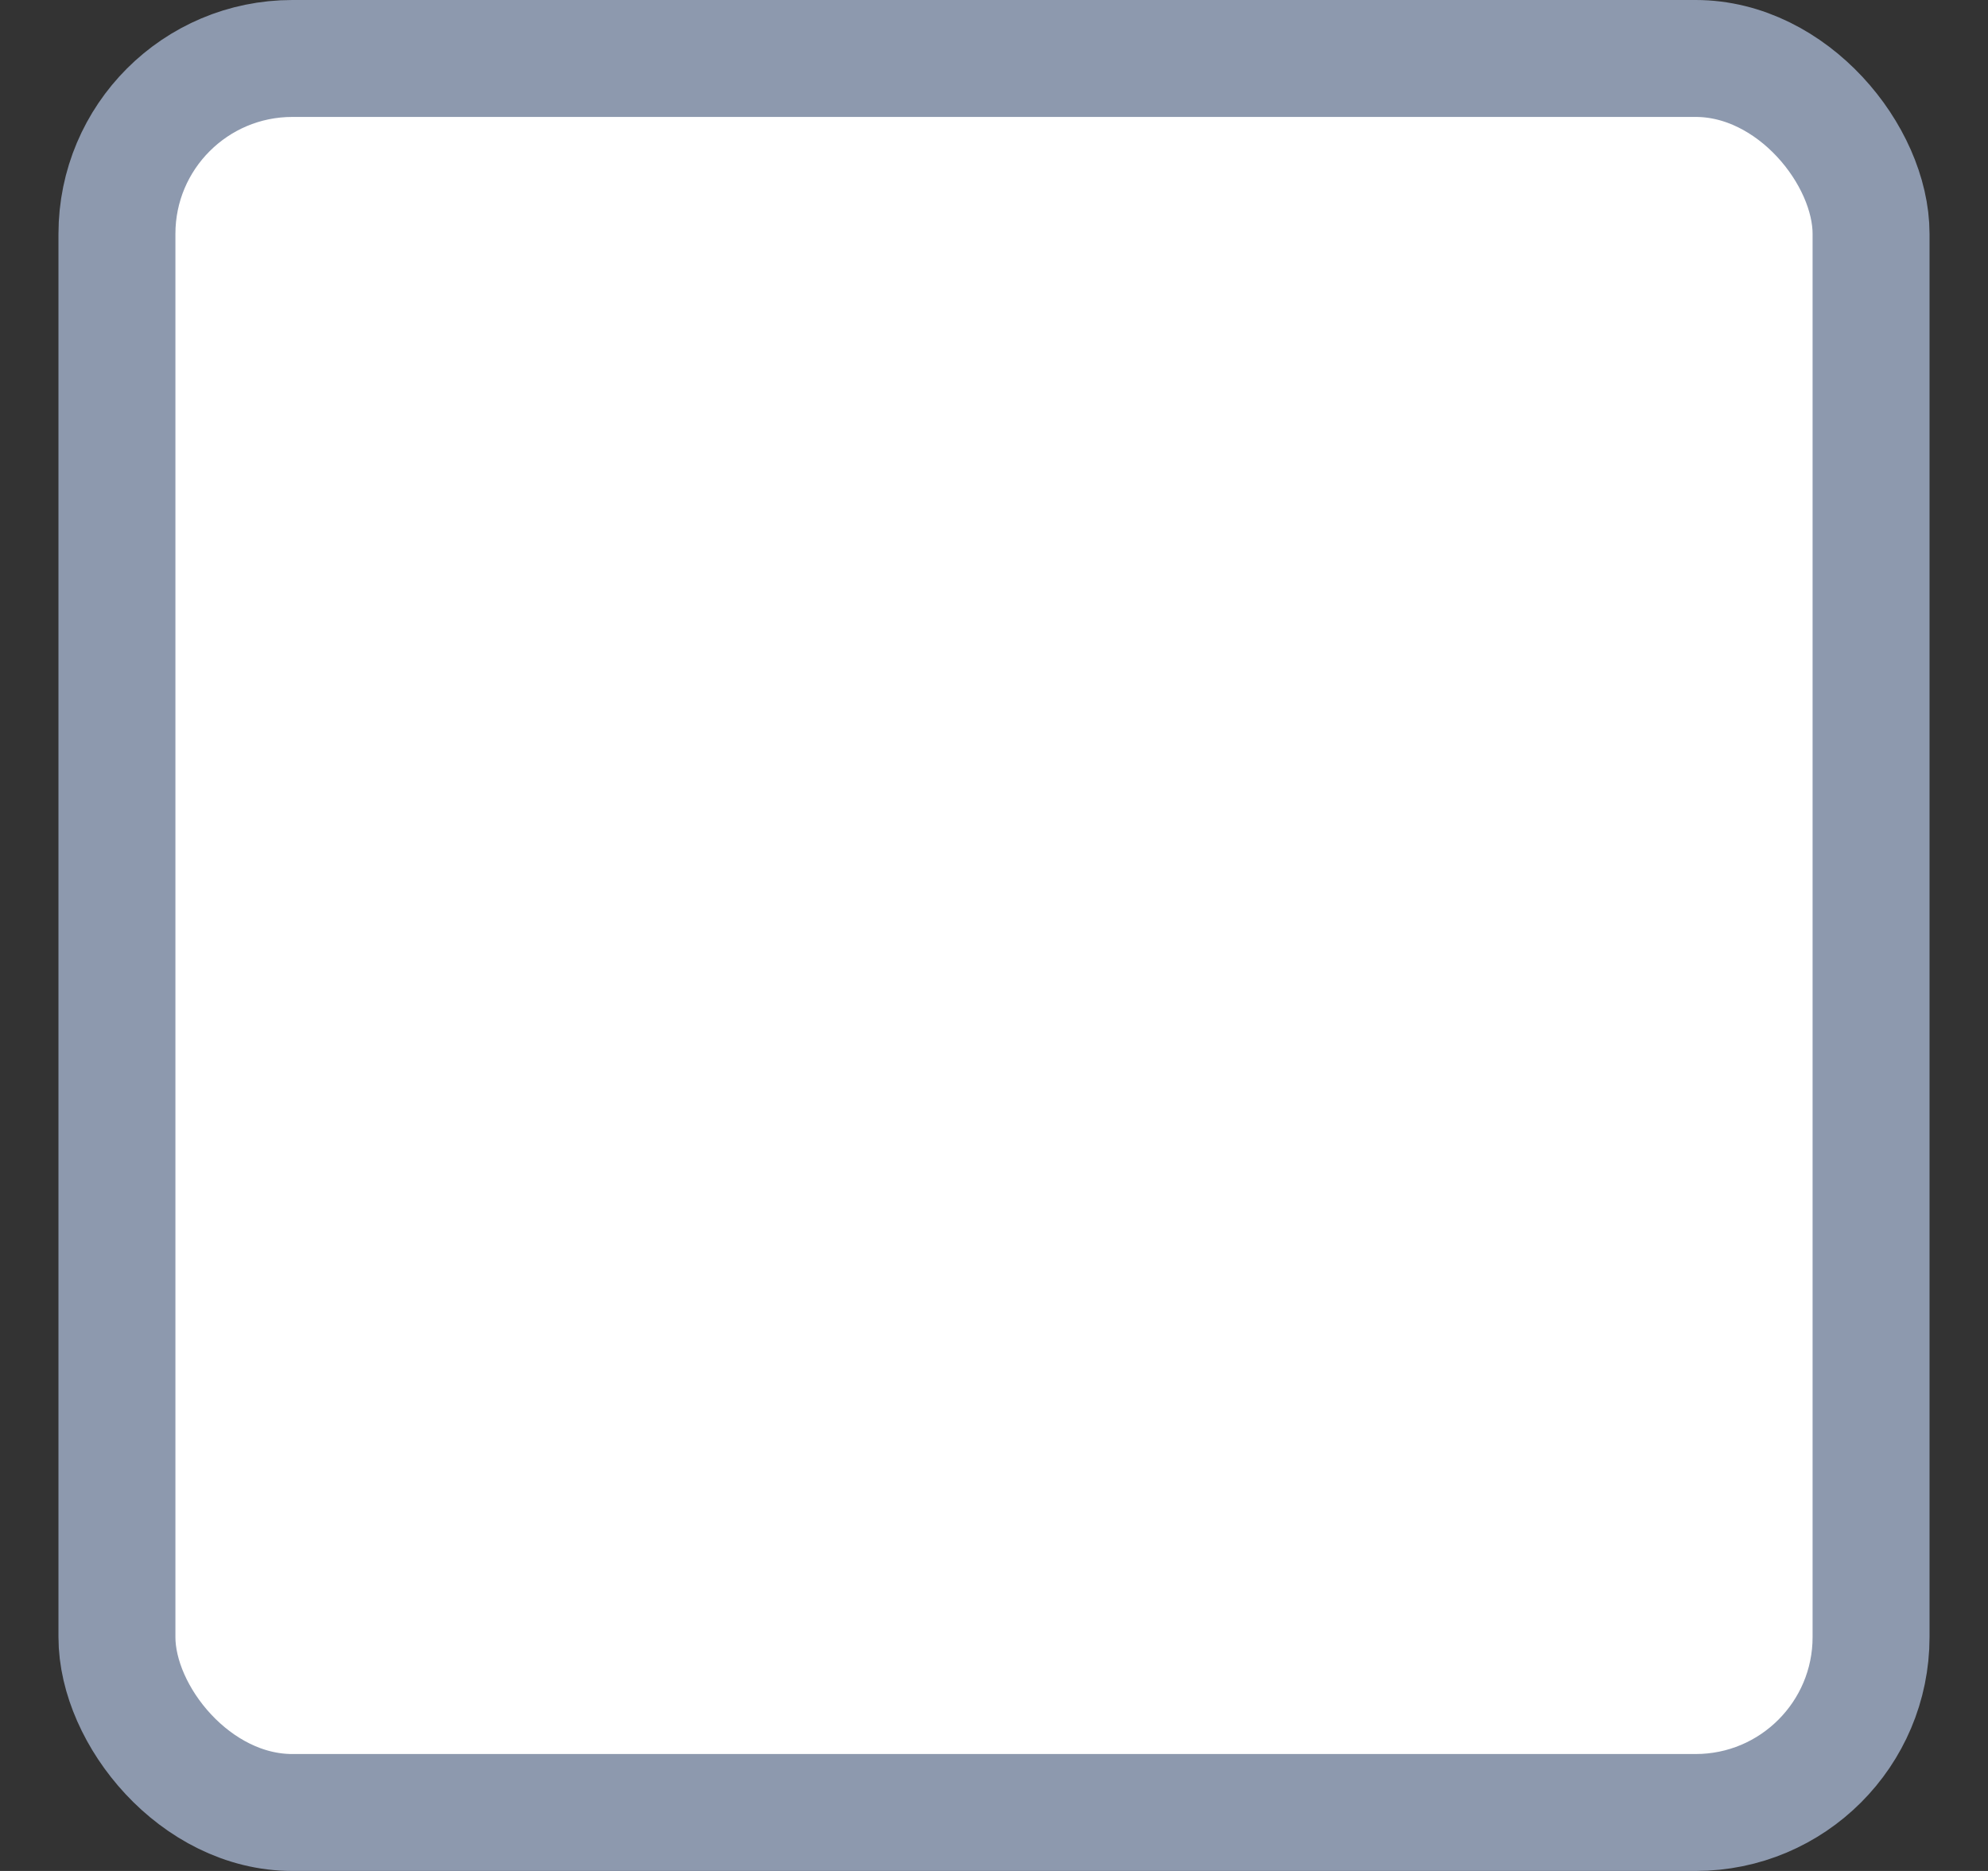 <svg width="17" height="16" viewBox="0 0 17 16" fill="none" xmlns="http://www.w3.org/2000/svg">
<rect x="0" y="0" width="17" height="16" fill="#333333" stroke="none"/>
<rect x="1" y="0.5" width="15" height="15" rx="1.5" fill="white"/>
<rect x="1" y="0.5" width="15" height="15" rx="1.5" stroke="#8D99AE"/>
</svg>
